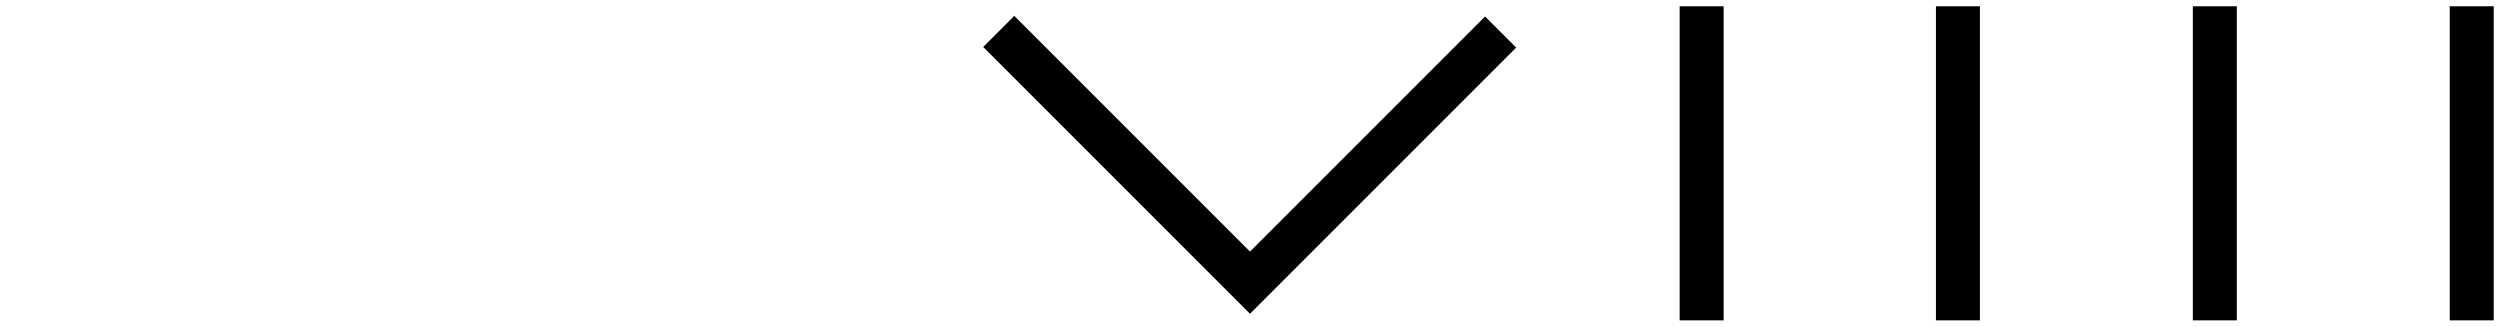 <?xml version="1.0" encoding="utf-8"?>
<!-- Generator: Adobe Illustrator 18.1.0, SVG Export Plug-In . SVG Version: 6.00 Build 0)  -->
<svg version="1.1" id="Layer_1" xmlns="http://www.w3.org/2000/svg" xmlns:xlink="http://www.w3.org/1999/xlink" x="0px" y="0px"
	 viewBox="-490 1431.2 398 52" enable-background="new -490 1431.2 398 52" xml:space="preserve">
<line fill="none" stroke="#000000" stroke-width="7" stroke-miterlimit="10" x1="-219.1" y1="1432.2" x2="-219.1" y2="1482.2"/>
<line fill="none" stroke="#000000" stroke-width="7" stroke-miterlimit="10" x1="-96.5" y1="1432.2" x2="-96.5" y2="1482.2"/>
<line fill="none" stroke="#000000" stroke-width="7" stroke-miterlimit="10" x1="-137.4" y1="1432.2" x2="-137.4" y2="1482.2"/>
<line fill="none" stroke="#000000" stroke-width="7" stroke-miterlimit="10" x1="-178.3" y1="1432.2" x2="-178.3" y2="1482.2"/>
<path fill="none" stroke="#000000" stroke-width="7" stroke-miterlimit="10" d="M-251.1,1436.3l-39.9,39.9l-40-40"/>
</svg>

